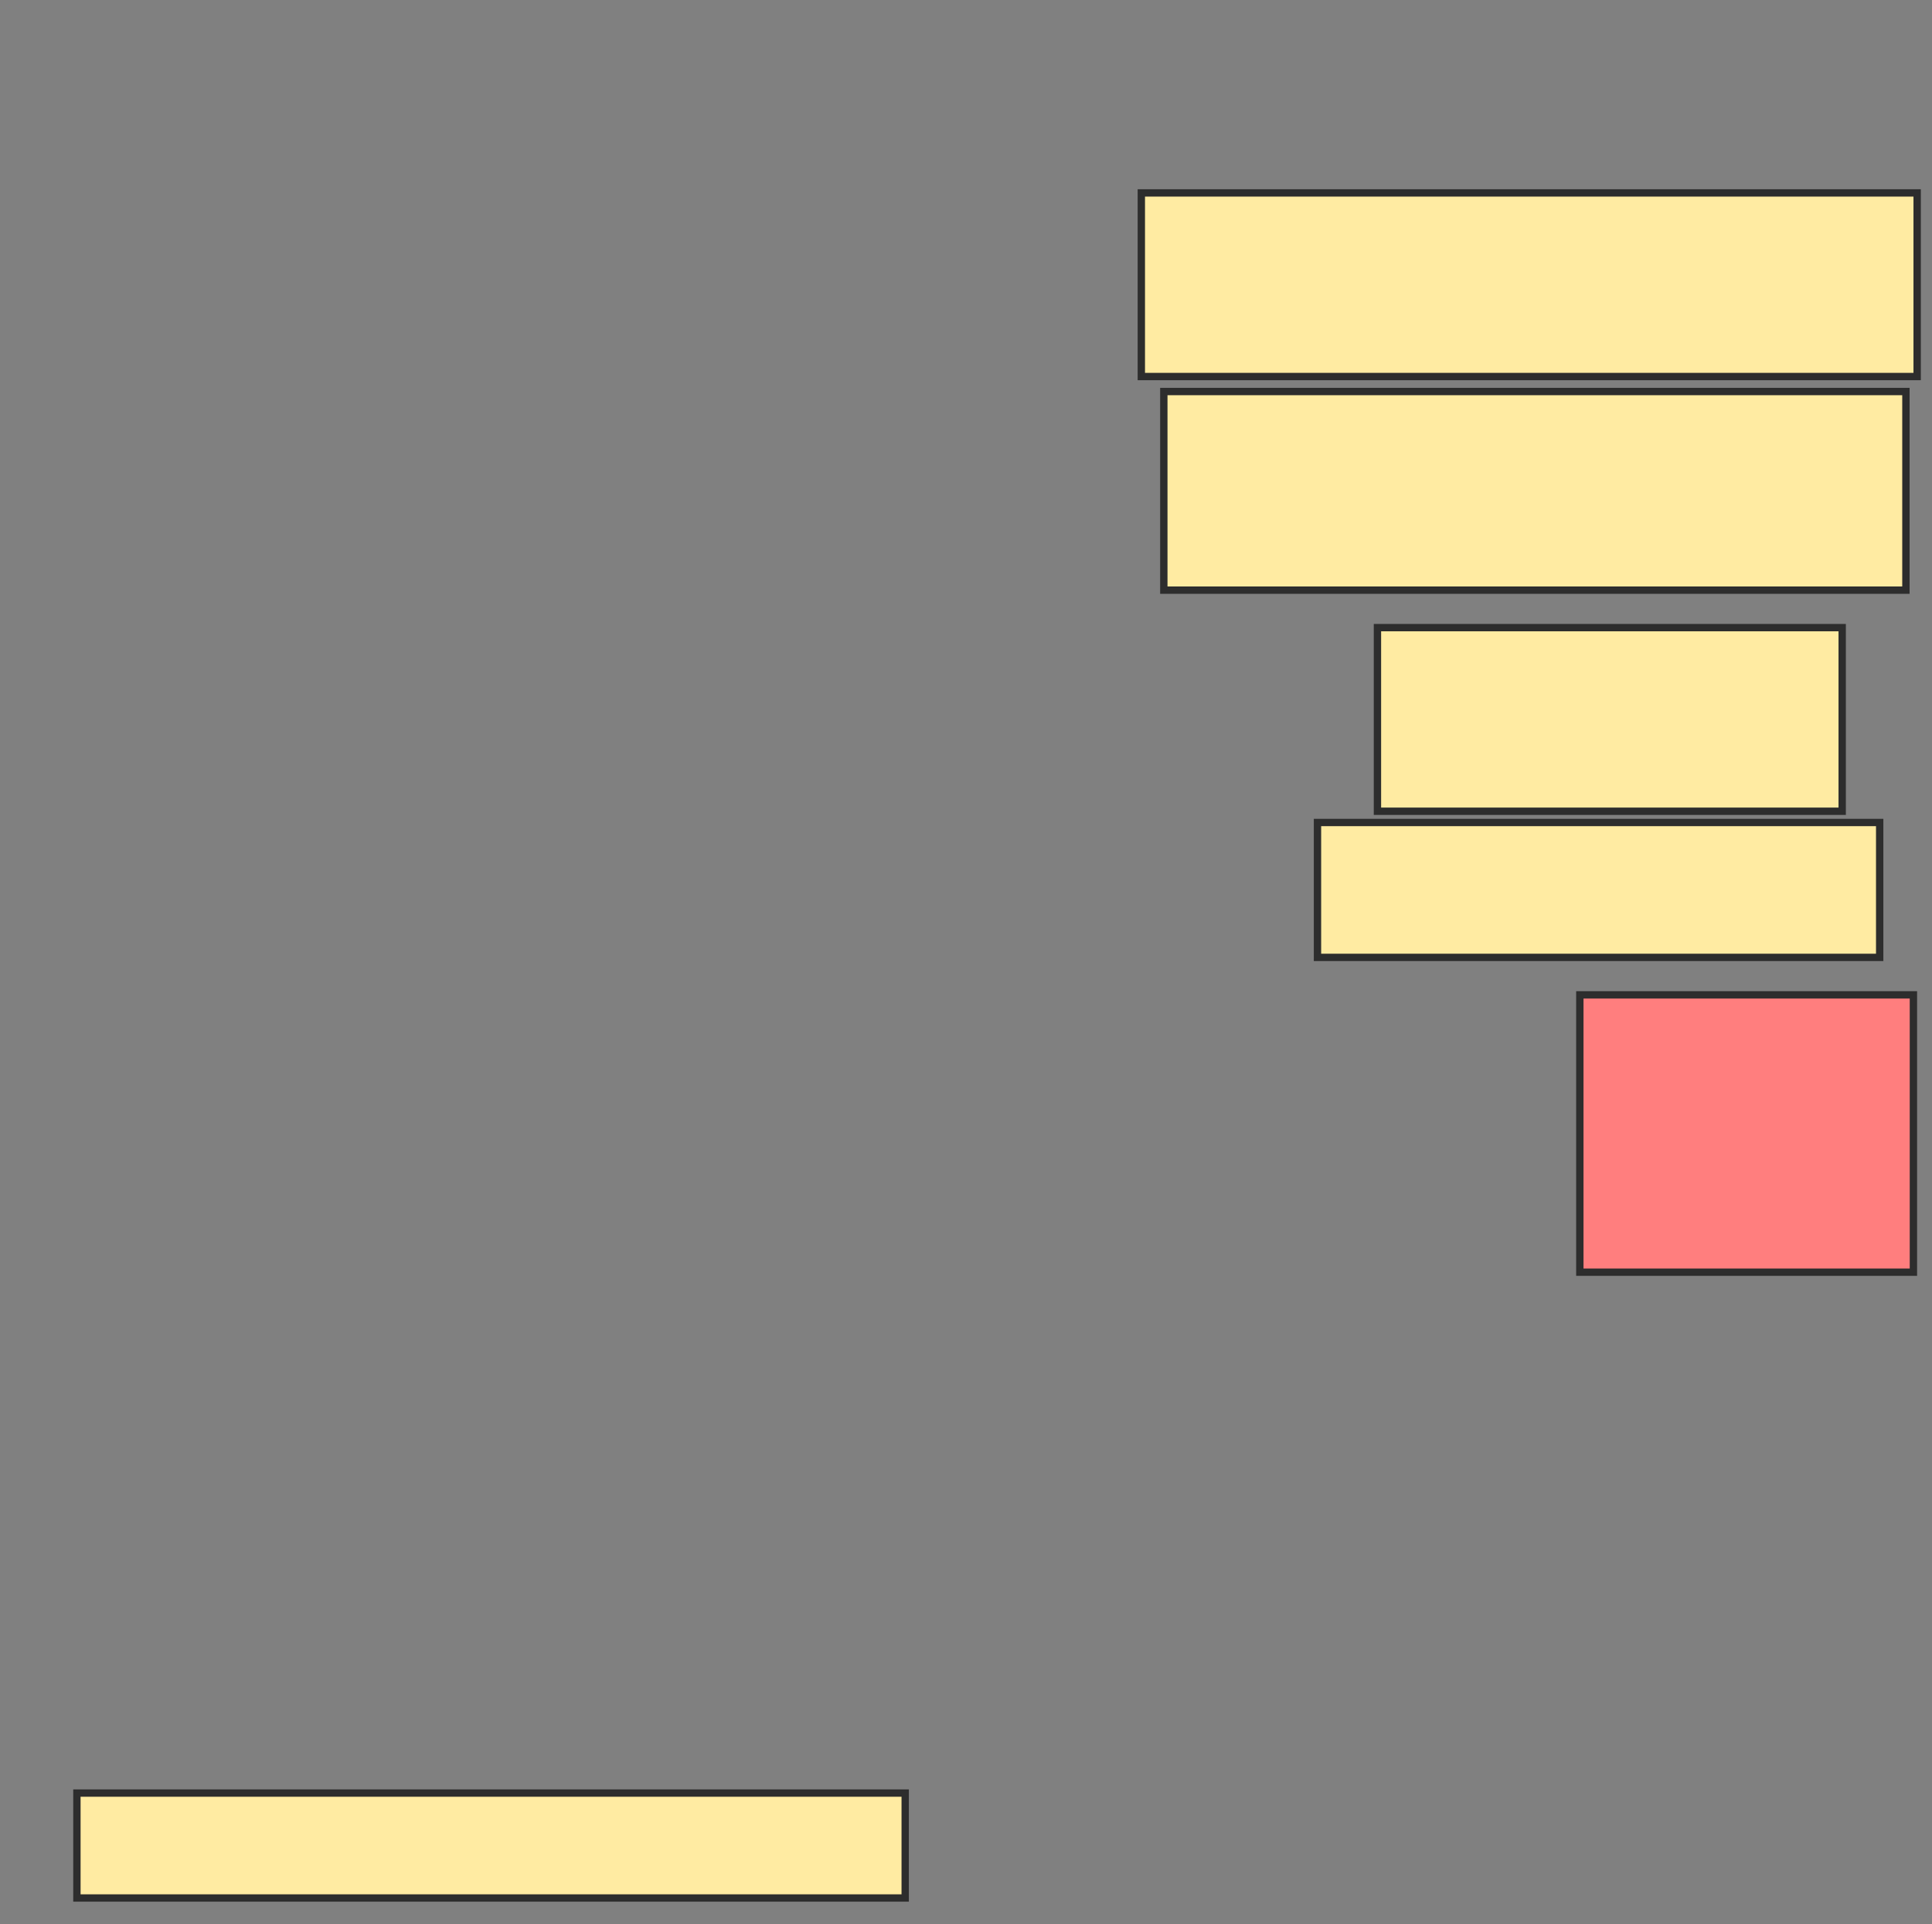 <svg xmlns="http://www.w3.org/2000/svg" width="263" height="262">
 <rect width="100%" height="100%" fill="#808080" stroke="none"/>
 <!-- Created with Image Occlusion Enhanced -->
 <g>
  <title>Labels</title>
 </g>
 <g>
  <title>Masks</title>
  <rect id="4e71e9dde98a4feca51ee2dd3e6342c4-ao-1" height="37.755" width="45.408" y="135.449" x="215.061" stroke="#2D2D2D" fill="#FF7E7E" class="qshape"/>
  <rect id="4e71e9dde98a4feca51ee2dd3e6342c4-ao-2" height="18.367" width="76.531" y="111.98" x="179.347" stroke="#2D2D2D" fill="#FFEBA2"/>
  <rect id="4e71e9dde98a4feca51ee2dd3e6342c4-ao-3" height="25" width="63.265" y="85.449" x="187.51" stroke="#2D2D2D" fill="#FFEBA2"/>
  <rect id="4e71e9dde98a4feca51ee2dd3e6342c4-ao-4" height="27.041" width="101.02" y="53.306" x="158.429" stroke="#2D2D2D" fill="#FFEBA2"/>
  <rect id="4e71e9dde98a4feca51ee2dd3e6342c4-ao-5" height="25" width="105.612" y="26.265" x="155.367" stroke="#2D2D2D" fill="#FFEBA2"/>
  <rect id="4e71e9dde98a4feca51ee2dd3e6342c4-ao-6" height="14.286" width="112.755" y="244.122" x="10.469" stroke="#2D2D2D" fill="#FFEBA2"/>
 </g>
</svg>